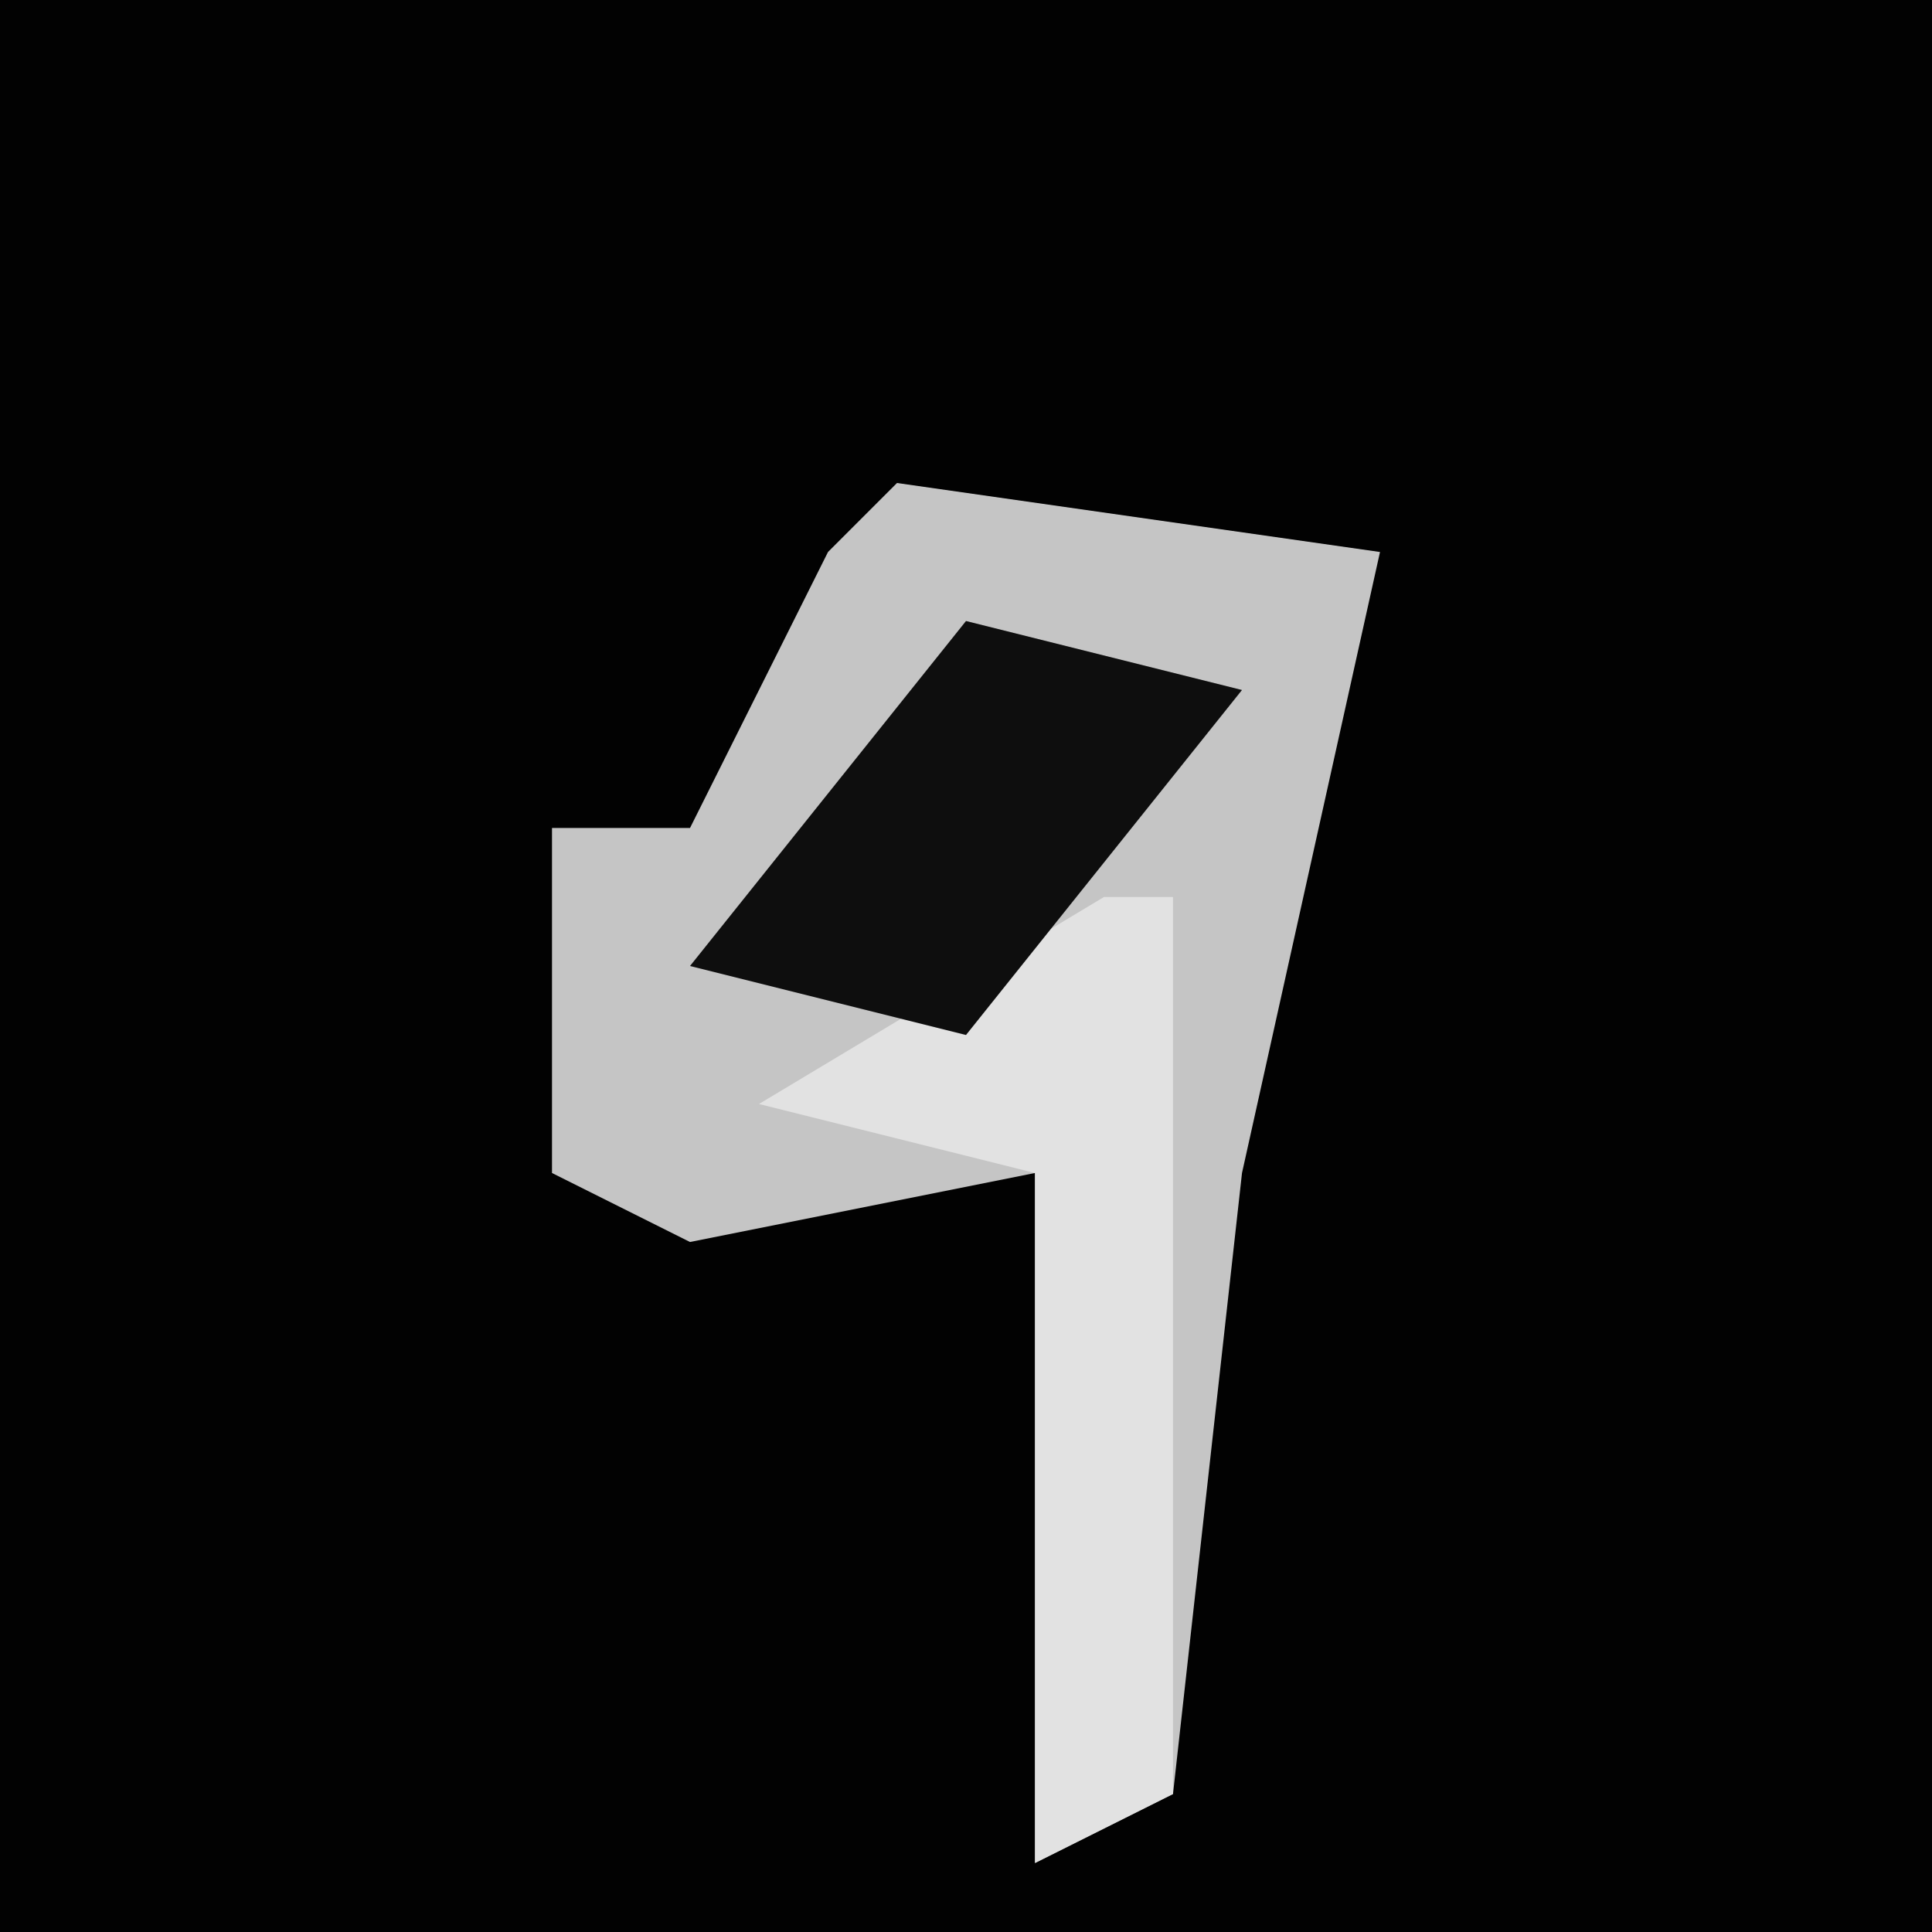 <?xml version="1.0" encoding="UTF-8"?>
<svg version="1.1" xmlns="http://www.w3.org/2000/svg" width="28" height="28">
<path d="M0,0 L28,0 L28,28 L0,28 Z " fill="#020202" transform="translate(0,0)"/>
<path d="M0,0 L7,1 L5,10 L4,19 L2,20 L2,10 L-3,11 L-5,10 L-5,5 L-3,5 L-1,1 Z " fill="#C5C5C5" transform="translate(13,7)"/>
<path d="M0,0 L1,0 L1,13 L-1,14 L-1,4 L-5,3 Z " fill="#E2E2E2" transform="translate(16,13)"/>
<path d="M0,0 L4,1 L0,6 L-4,5 Z " fill="#0E0E0E" transform="translate(14,9)"/>
</svg>
